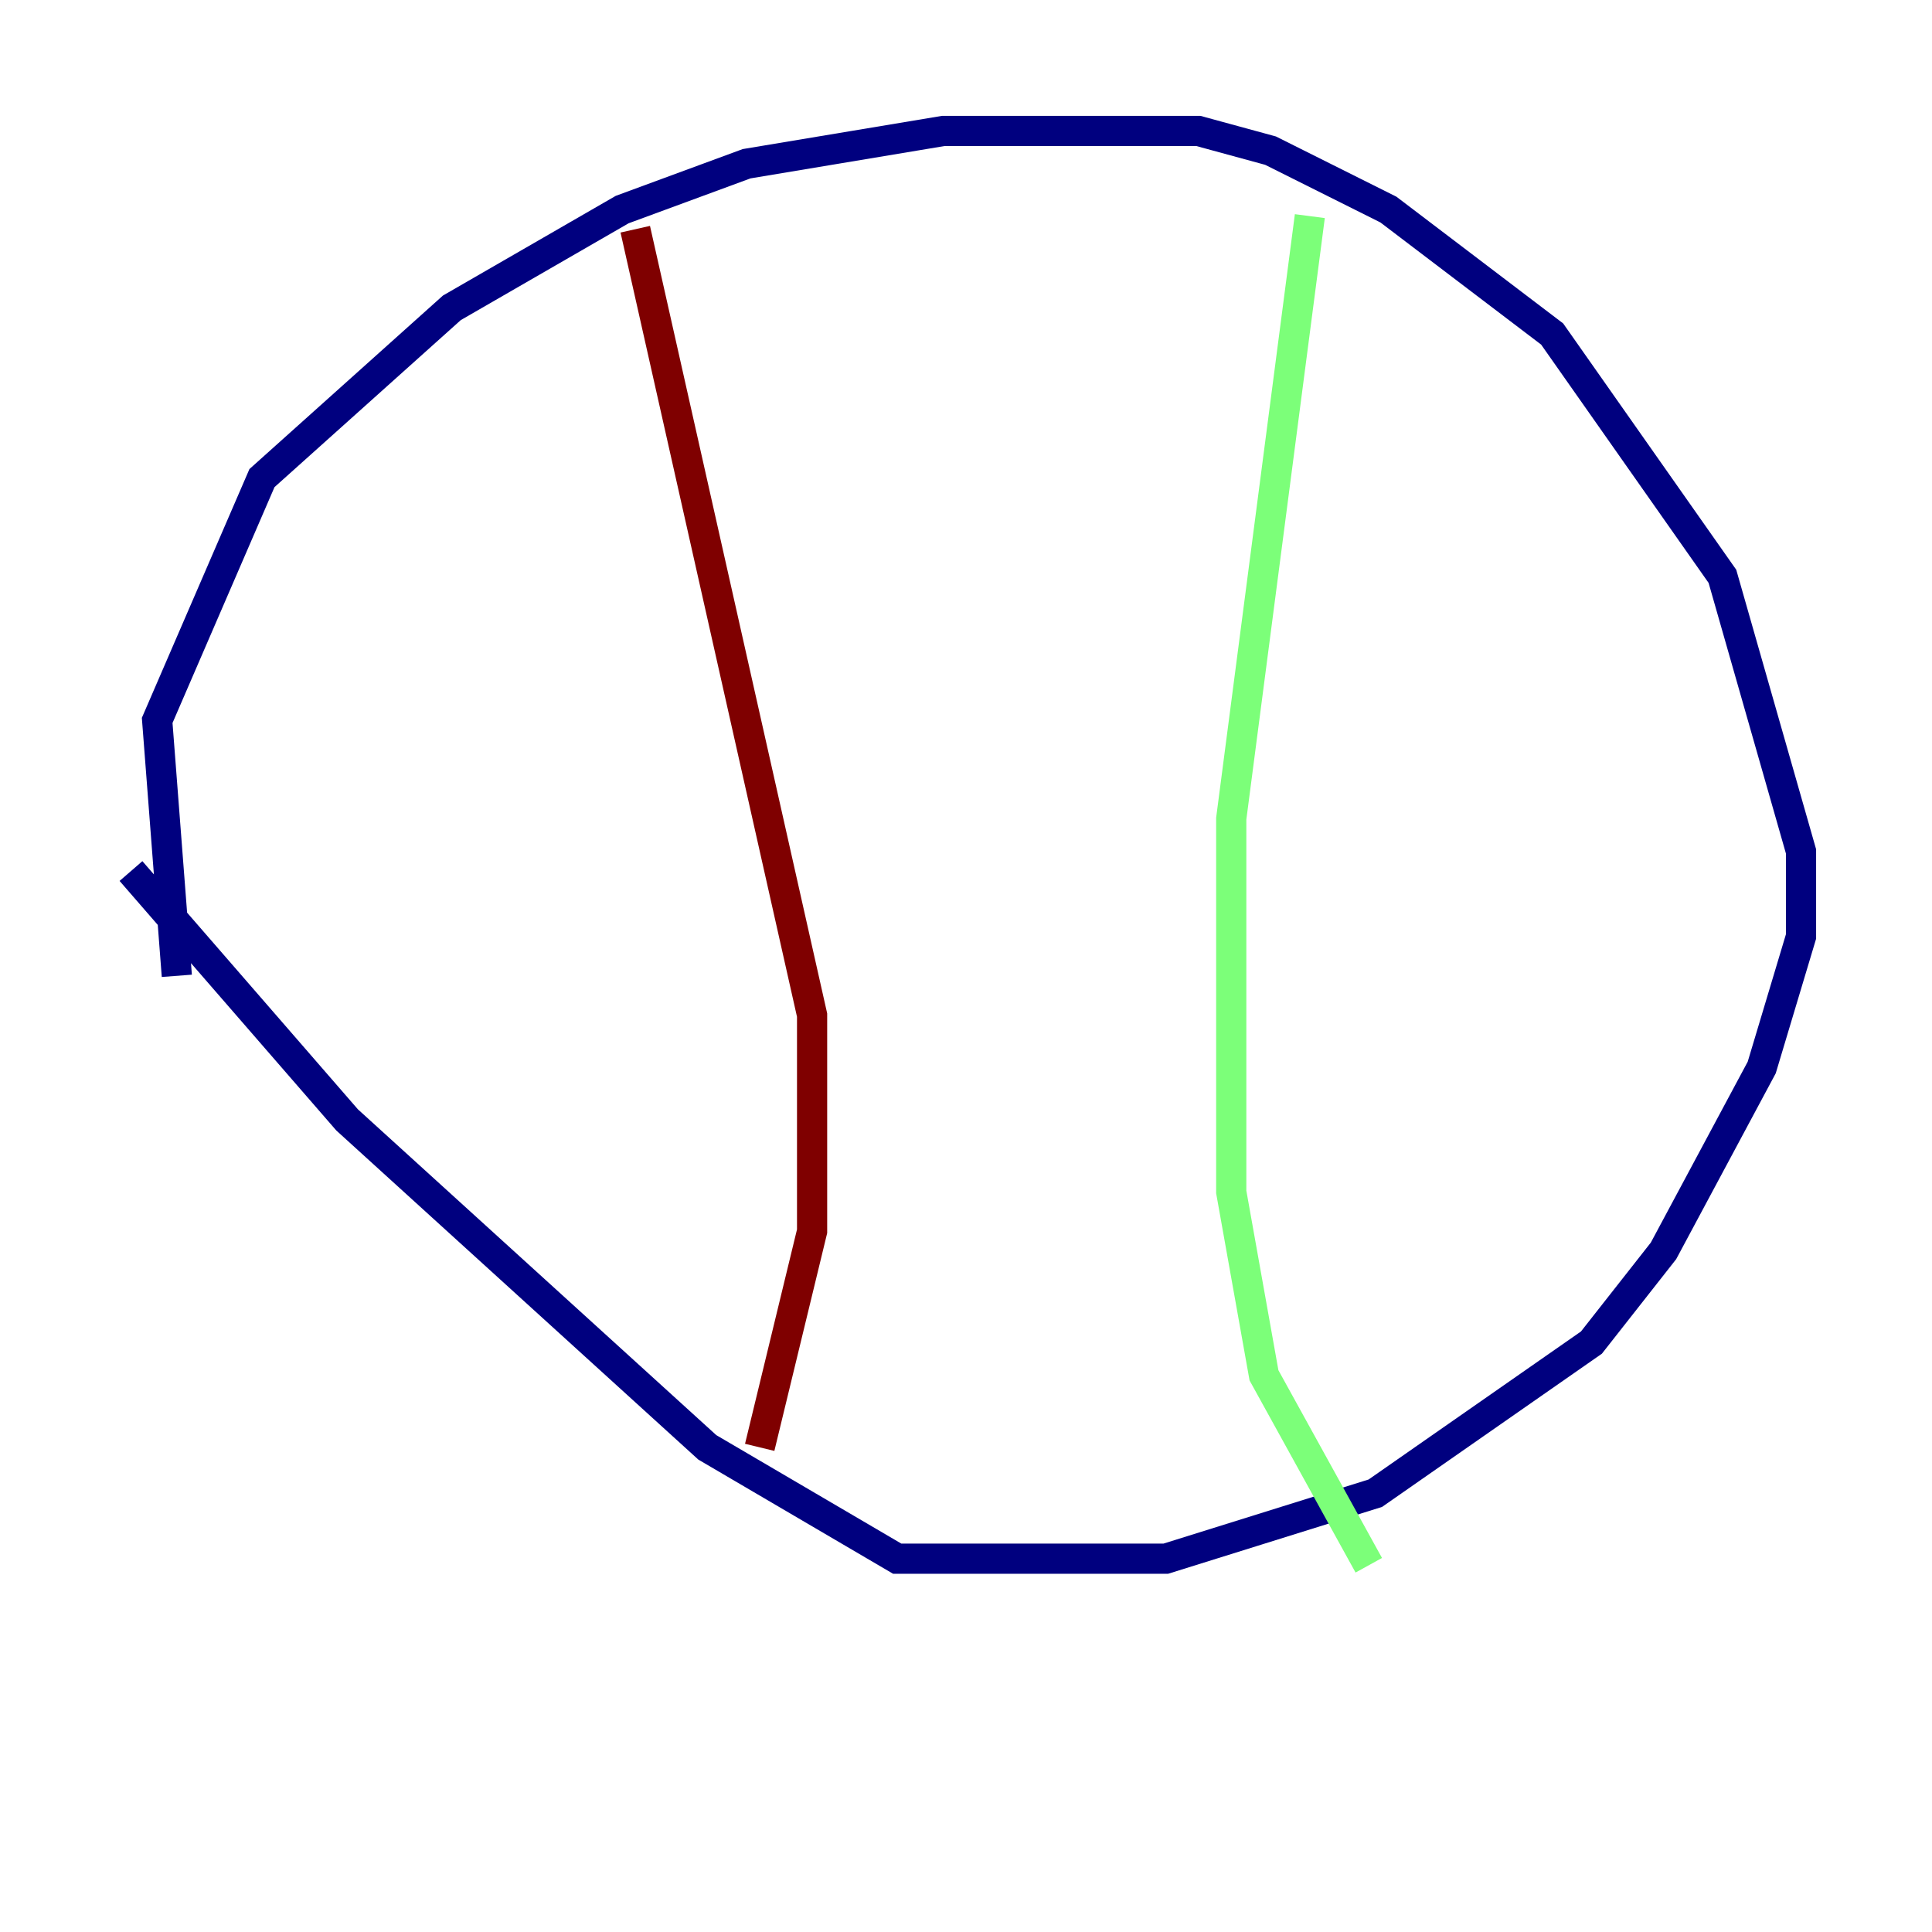 <?xml version="1.0" encoding="utf-8" ?>
<svg baseProfile="tiny" height="128" version="1.2" viewBox="0,0,128,128" width="128" xmlns="http://www.w3.org/2000/svg" xmlns:ev="http://www.w3.org/2001/xml-events" xmlns:xlink="http://www.w3.org/1999/xlink"><defs /><polyline fill="none" points="11.715,64.651 10.414,47.729 17.356,31.675 29.939,20.393 41.22,13.885 49.464,10.848 62.481,8.678 79.403,8.678 84.176,9.98 91.986,13.885 102.834,22.129 114.115,38.183 119.322,56.407 119.322,62.047 116.719,70.725 110.21,82.875 105.437,88.949 91.119,98.929 77.234,103.268 59.444,103.268 46.861,95.891 22.997,74.197 8.678,57.709" stroke="#00007f" stroke-width="2" /><polyline fill="none" points="86.78,14.319 81.573,54.237 81.573,78.969 83.742,91.119 90.685,103.702" stroke="#7cff79" stroke-width="2" /><polyline fill="none" points="42.088,15.186 53.803,67.254 53.803,81.573 50.332,95.891" stroke="#7f0000" stroke-width="2" /></svg>